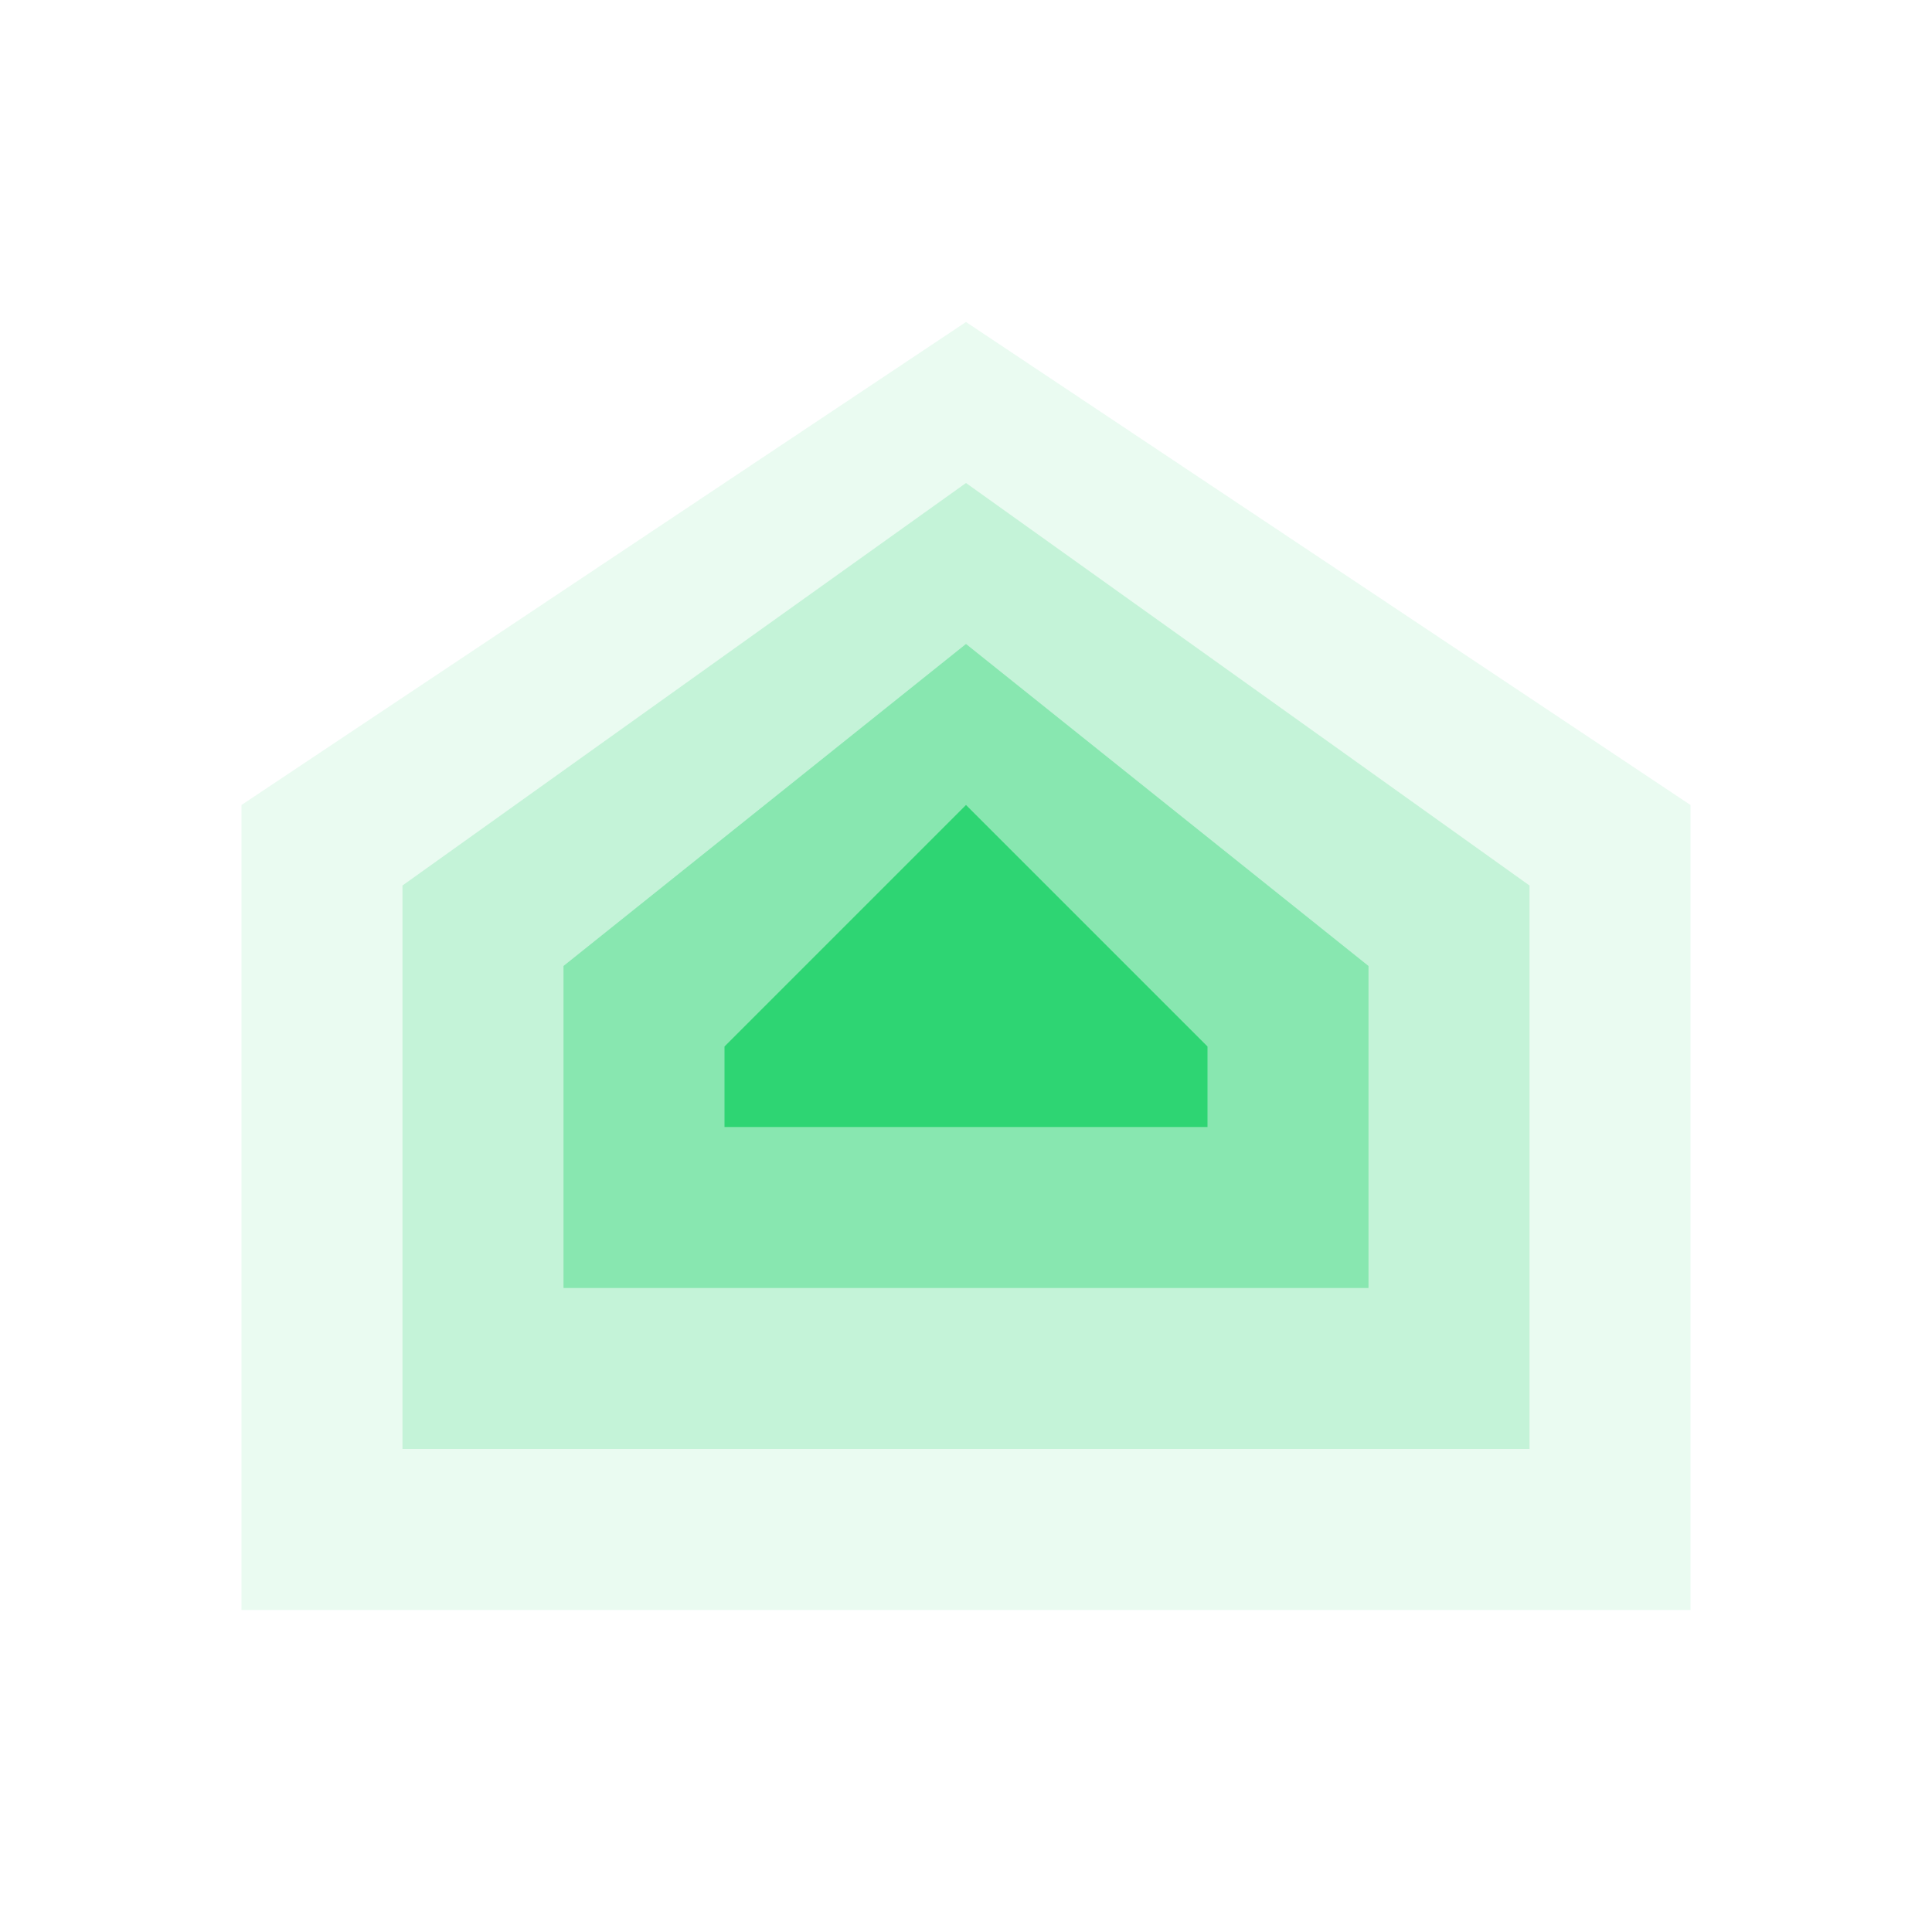<svg width="300" height="300" viewBox="0 0 300 300" fill="none" xmlns="http://www.w3.org/2000/svg">
  <path d="M150 50L37.5 125V250H150H262.5V125L150 50Z" fill="#2ED573" fill-opacity="0.1"/>
  <path d="M150 75L62.5 137.5V225H150H237.5V137.5L150 75Z" fill="#2ED573" fill-opacity="0.2"/>
  <path d="M150 100L87.5 150V200H150H212.5V150L150 100Z" fill="#2ED573" fill-opacity="0.4"/>
  <path d="M150 125L112.5 162.5V175H150H187.5V162.5L150 125Z" fill="#2ED573"/>
</svg>
